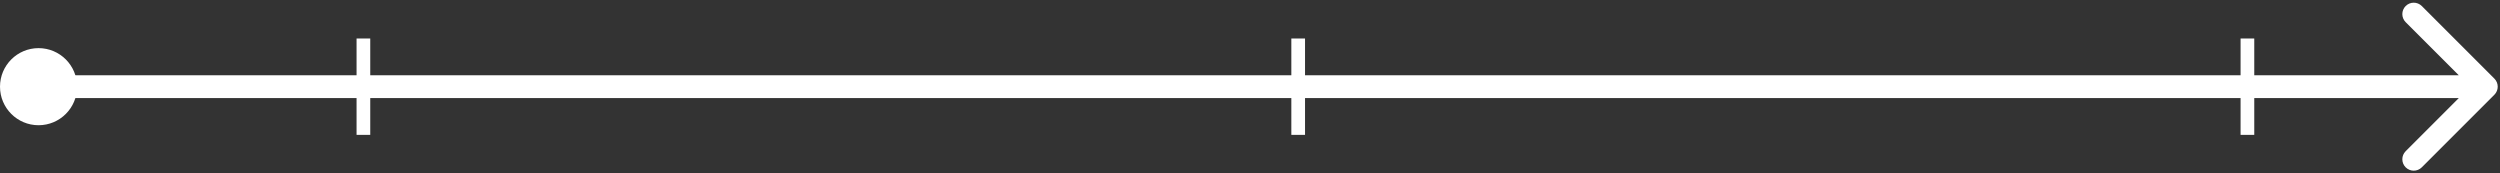 <svg width="548" height="38" viewBox="0 0 548 38" fill="none" xmlns="http://www.w3.org/2000/svg">
<rect x="0" y="0" width="548" height="38" fill="#333333" stroke="none"/>
<circle cx="8.45" cy="19" r="8.45" fill="white"/>
<path d="M546.768 20.768C547.744 19.791 547.744 18.209 546.768 17.232L530.858 1.322C529.882 0.346 528.299 0.346 527.322 1.322C526.346 2.299 526.346 3.882 527.322 4.858L541.465 19L527.322 33.142C526.346 34.118 526.346 35.701 527.322 36.678C528.299 37.654 529.882 37.654 530.858 36.678L546.768 20.768ZM8.45 21.5H545V16.5H8.45V21.5Z" fill="white"/>
<line x1="79.659" y1="8.438" x2="79.659" y2="29.562" stroke="white" stroke-width="3"/>
<line x1="284.562" y1="8.438" x2="284.562" y2="29.562" stroke="white" stroke-width="3"/>
<line x1="492.634" y1="8.438" x2="492.634" y2="29.562" stroke="white" stroke-width="3"/>
</svg>
